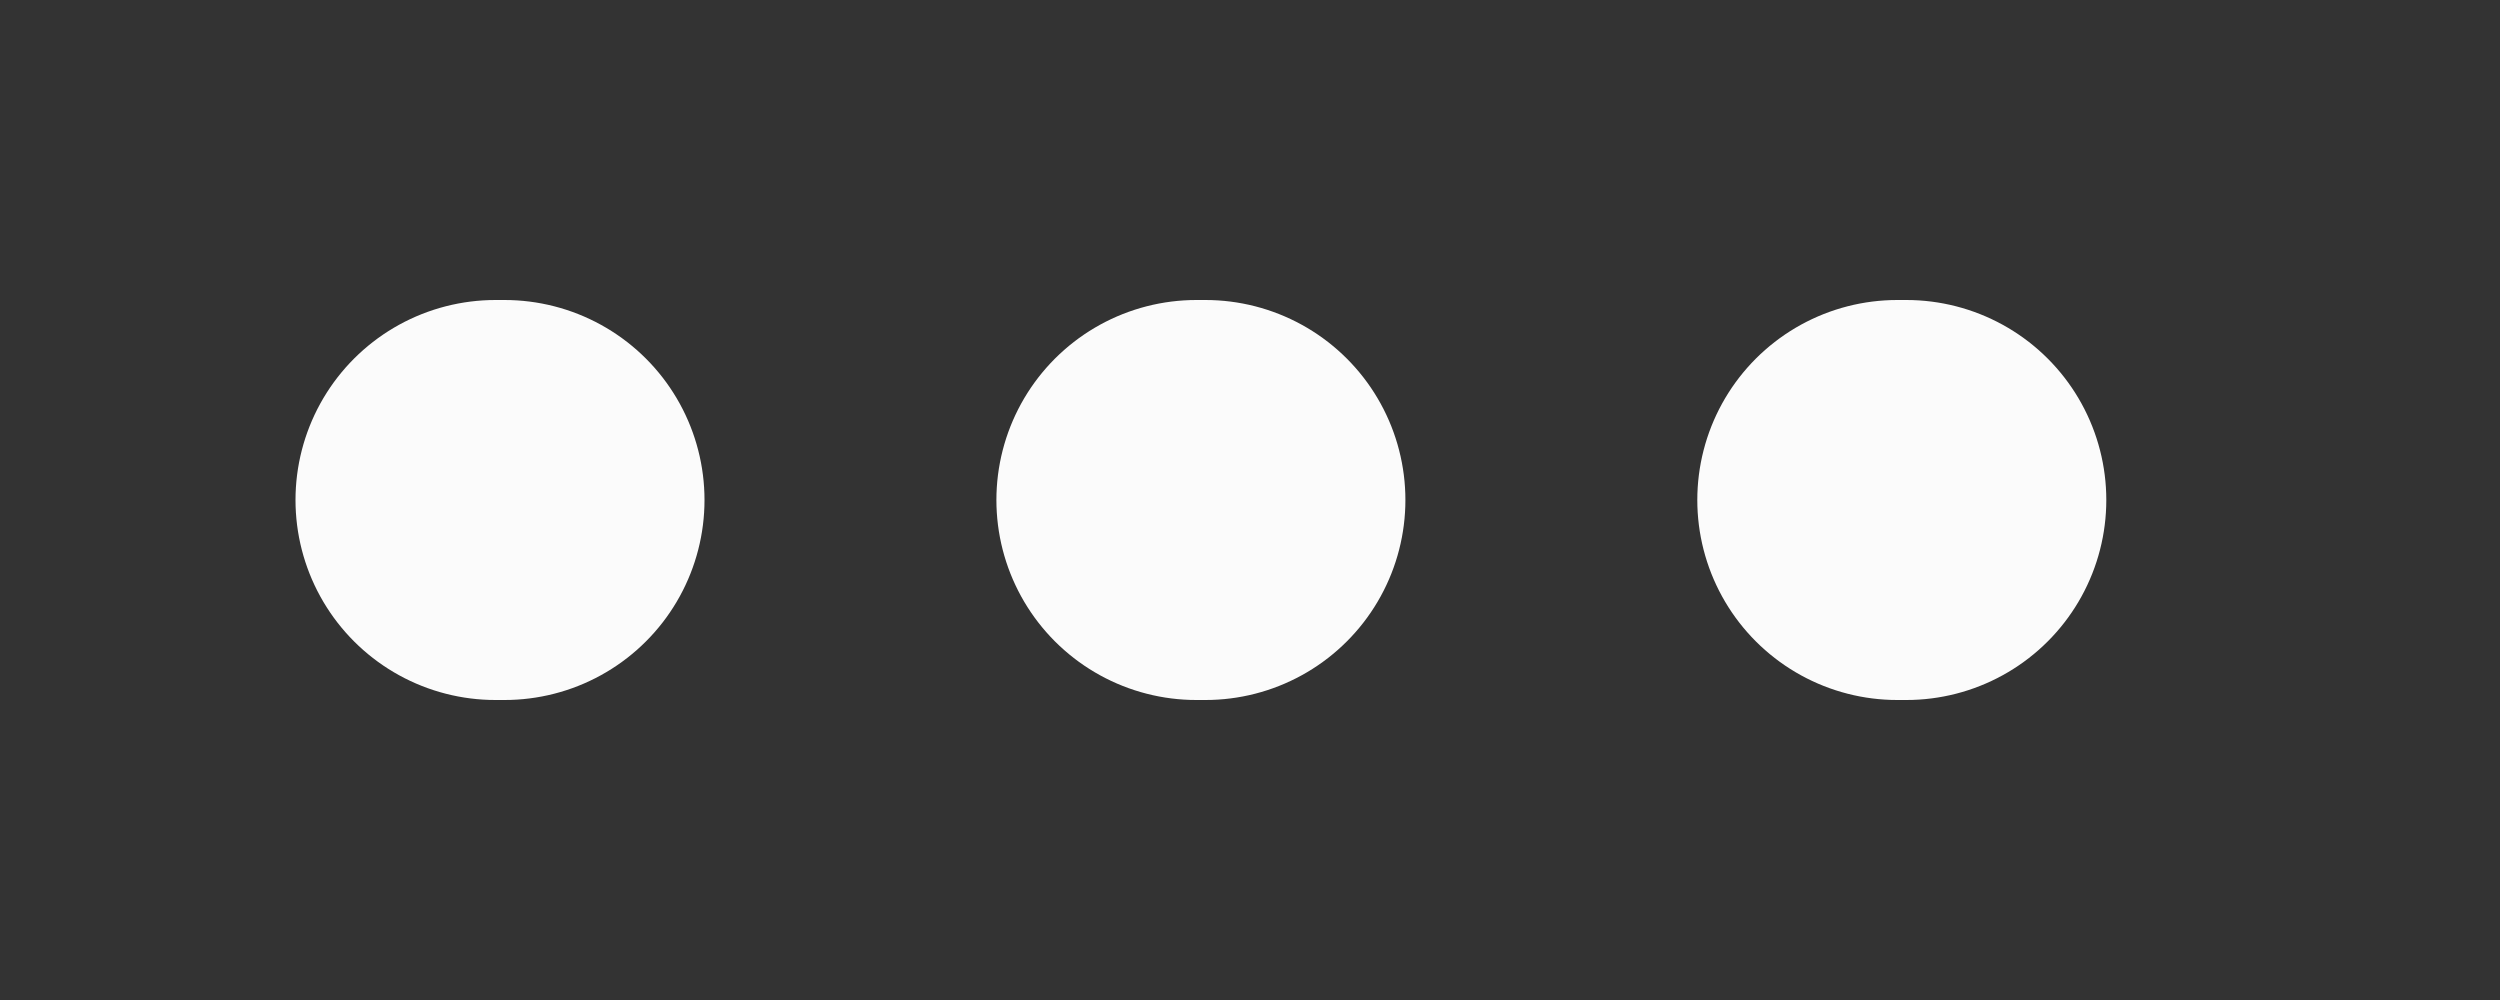 <svg width="25" height="10" viewBox="0 0 25 10" fill="none" xmlns="http://www.w3.org/2000/svg">
<rect x="0" y="0" width="25" height="10" fill="#333333" stroke="none"/>
<path d="M18.973 5H19.063" stroke="#FBFBFB" stroke-width="4" stroke-linecap="round" stroke-linejoin="round"/>
<path d="M11.964 5H12.054" stroke="#FBFBFB" stroke-width="4" stroke-linecap="round" stroke-linejoin="round"/>
<path d="M4.955 5H5.045" stroke="#FBFBFB" stroke-width="4" stroke-linecap="round" stroke-linejoin="round"/>
</svg>
